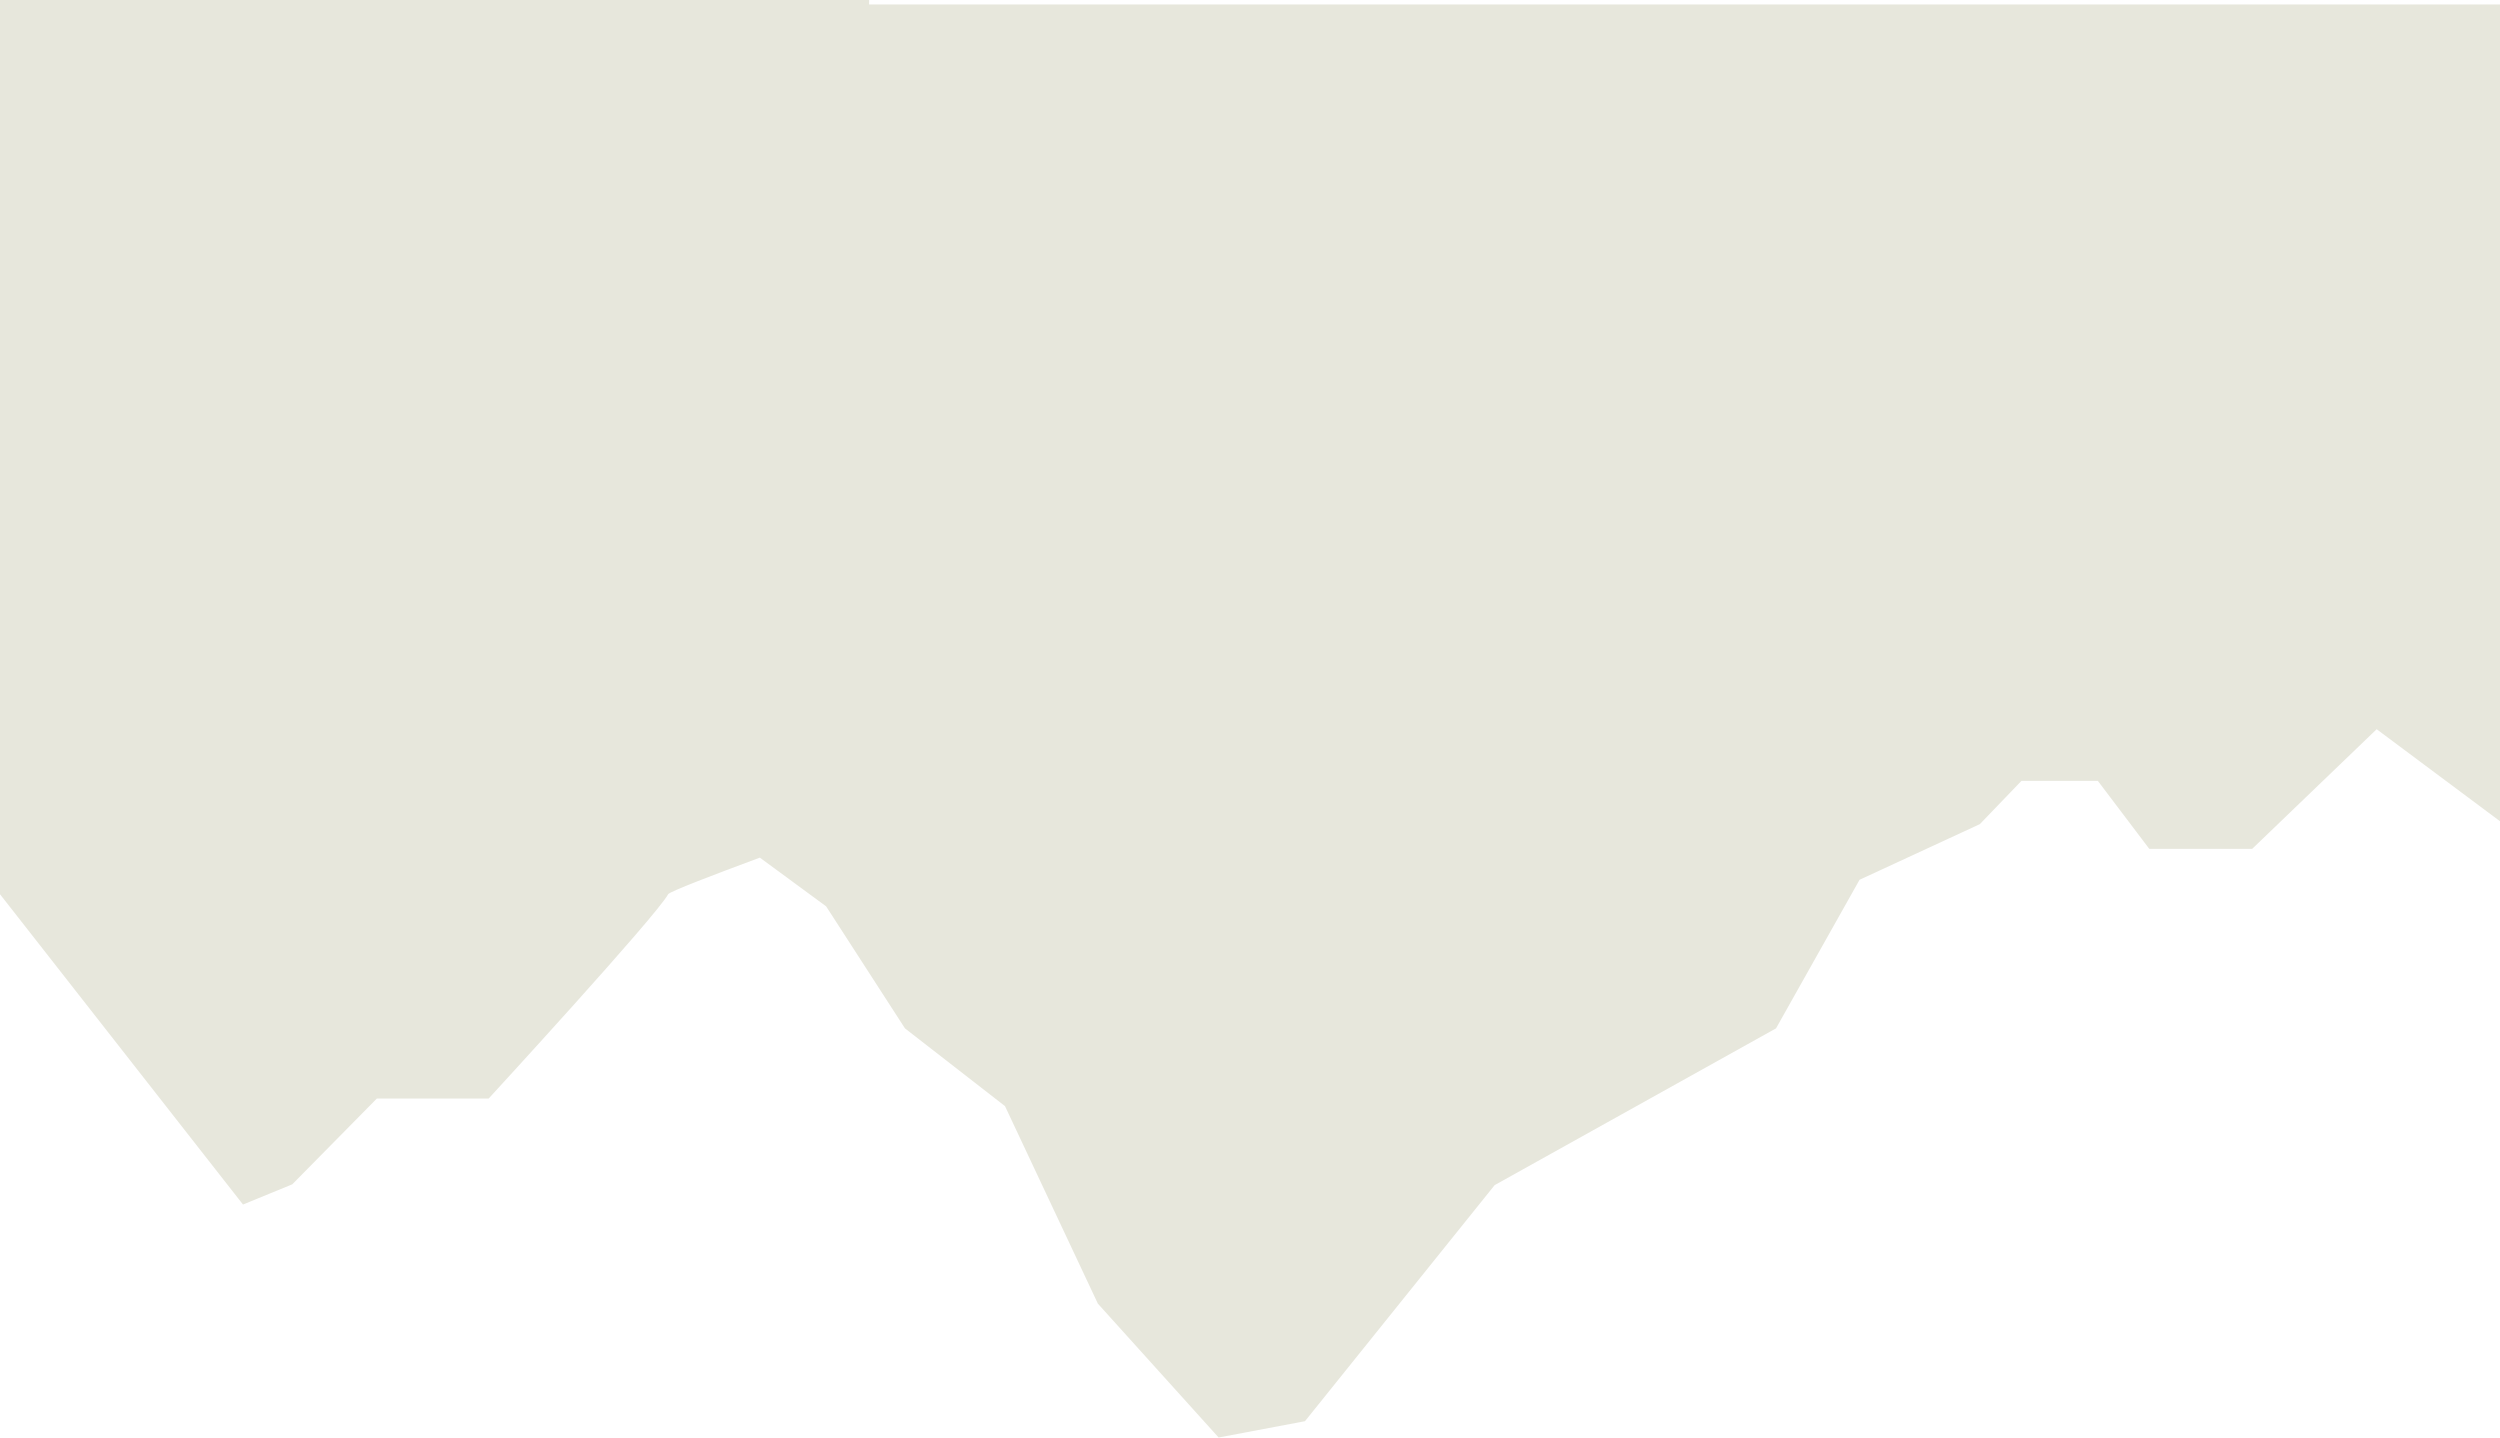 <svg xmlns="http://www.w3.org/2000/svg" width="1440" height="828" viewBox="0 0 1440 828">
    <path fill="#E7E7DC" fill-rule="evenodd" d="M437.678 494.003l38.168 28.05 45.404 70.278 57.628 44.798 53.5 113.781L701.922 828l49.742-9.392 109.262-135.979 162.063-90.298 48.114-85.585 69.298-32.052 23.948-24.906h44.013l29.642 39.174h59.226l71.726-68.936 73.782 55.044V6.03H1440V2.558H500.594L500.619 0H0v515.08l139.964 178.729 28.384-11.636 48.73-49.425h64.407s96.478-104.987 103.372-117.669c.824-1.515 26.42-11.304 52.821-21.076z"/>
</svg>
